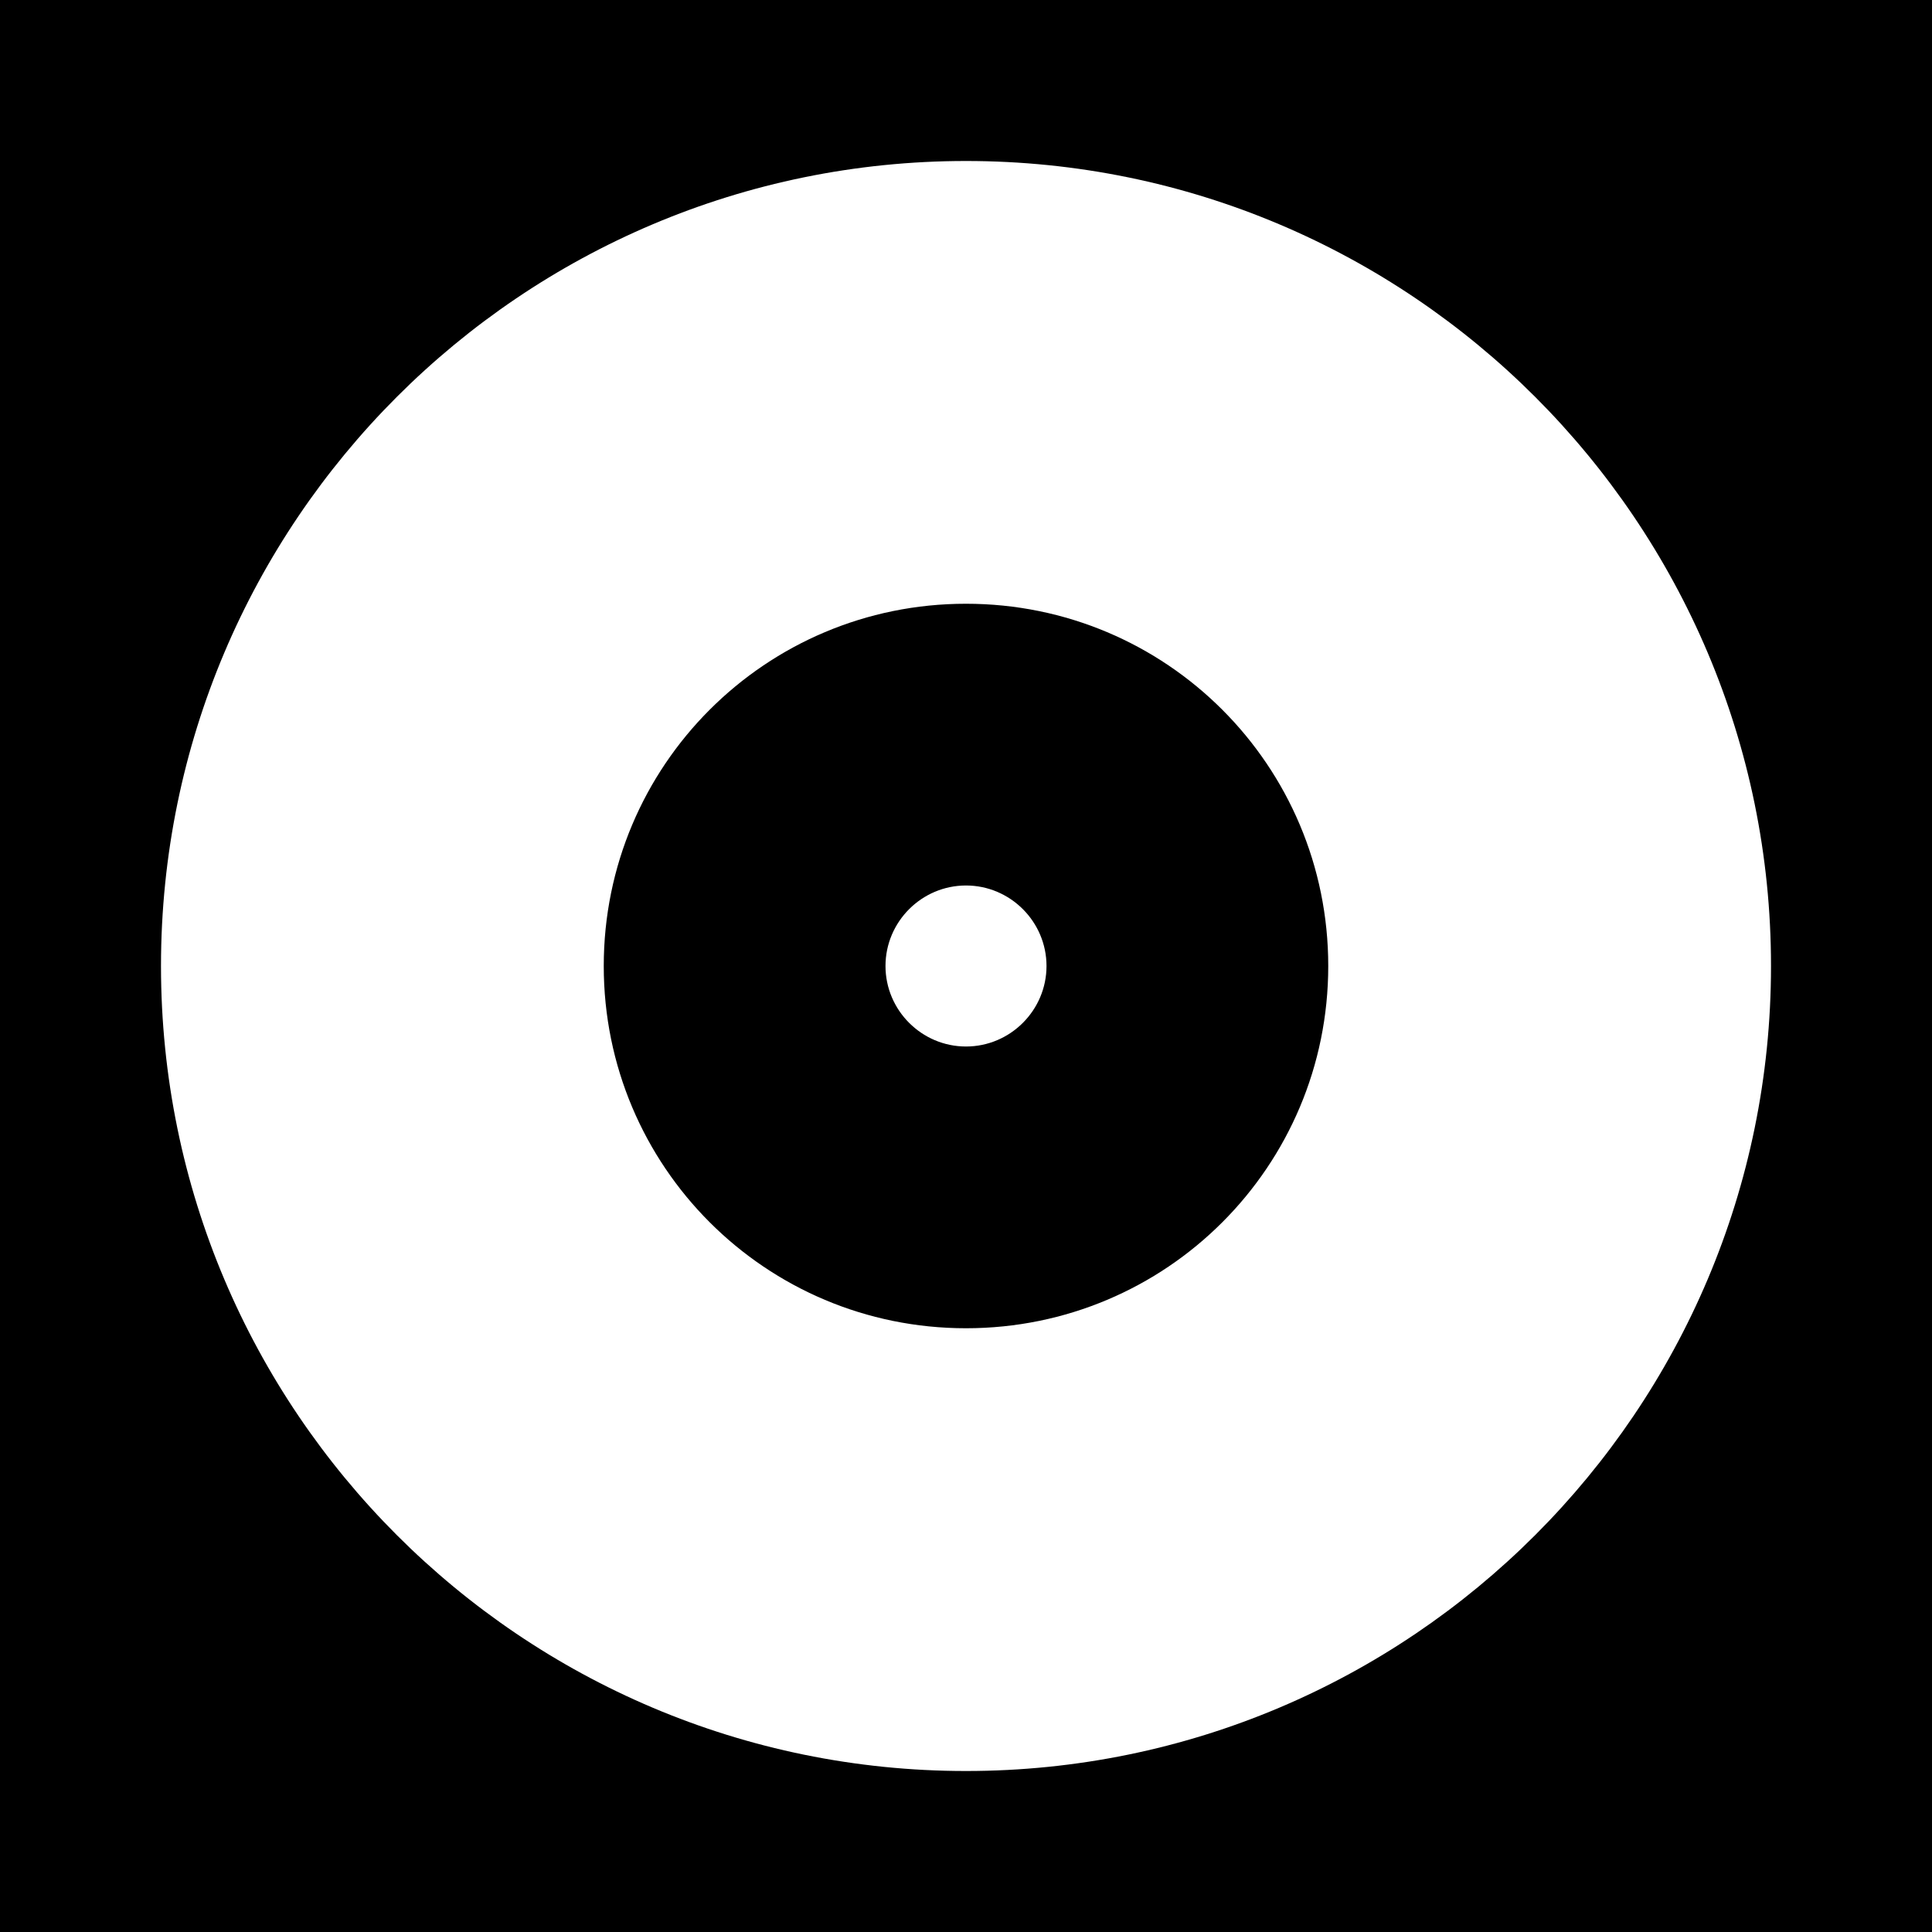 <svg width="100" height="100" viewBox="0 0 100 100" fill="none" xmlns="http://www.w3.org/2000/svg">
<rect width="100" height="100" fill="black"/>
<path d="M50 8.333C27 8.333 8.333 27 8.333 50C8.333 73 27 91.667 50 91.667C73 91.667 91.667 73 91.667 50C91.667 27 73 8.333 50 8.333ZM50 68.75C39.625 68.75 31.25 60.375 31.25 50C31.25 39.625 39.625 31.25 50 31.25C60.375 31.25 68.75 39.625 68.75 50C68.75 60.375 60.375 68.75 50 68.75ZM50 45.833C47.708 45.833 45.833 47.708 45.833 50C45.833 52.292 47.708 54.167 50 54.167C52.292 54.167 54.167 52.292 54.167 50C54.167 47.708 52.292 45.833 50 45.833Z" fill="white"/>
</svg>
